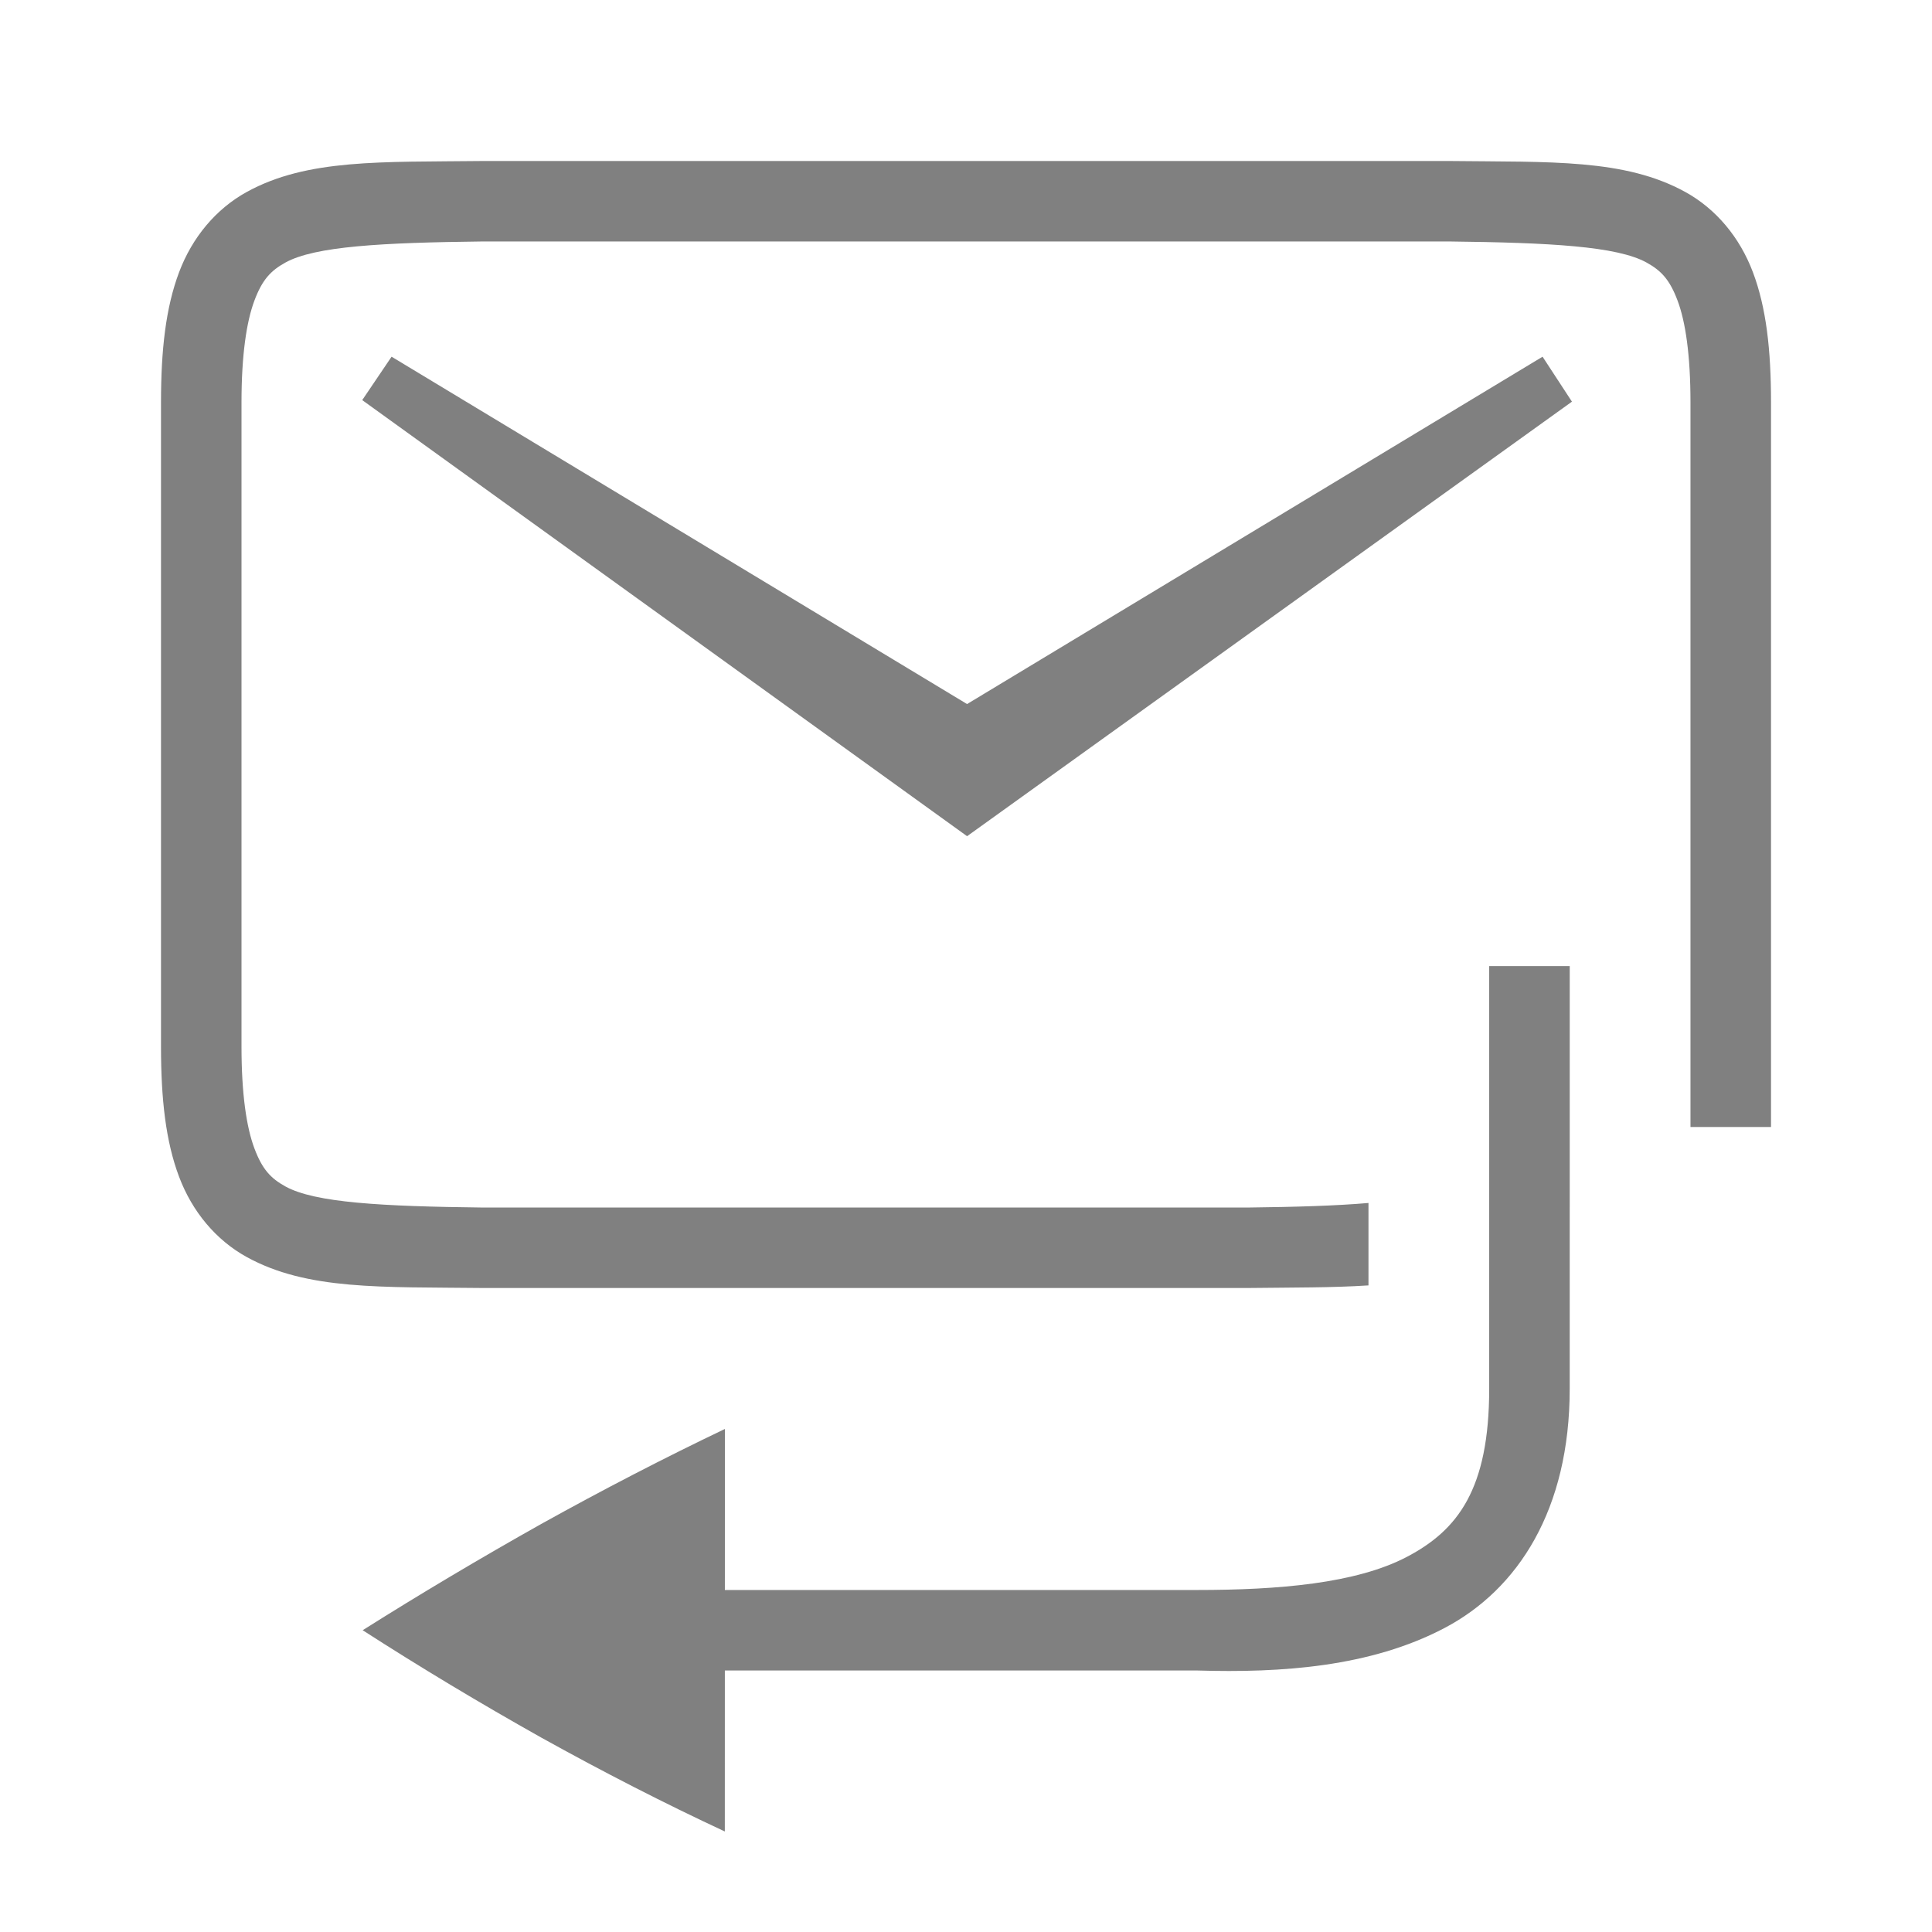 <?xml version="1.0" encoding="UTF-8"?>
<!-- Created with Inkscape (http://www.inkscape.org/) -->
<svg id="svg4874" width="96" height="96" version="1.1" viewBox="0 0 96 96" xmlns="http://www.w3.org/2000/svg" xmlns:cc="http://creativecommons.org/ns#" xmlns:dc="http://purl.org/dc/elements/1.1/" xmlns:rdf="http://www.w3.org/1999/02/22-rdf-syntax-ns#">
 <g id="layer1" transform="translate(67.857 -78.505)">
  <rect id="rect4782-63" transform="rotate(90)" x="78.505" y="-28.143" width="96" height="96" style="color:#000000;fill:none"/>
  <path id="path4643-4" d="m4.164 86.505c5.033 0.058 8.715-0.118 11.727 1.543 1.506 0.831 2.697 2.236 3.356 3.99 0.659 1.754 0.897 3.836 0.897 6.467v20 16h-4.002v-12-4-20c0-2.37-0.25-4.023-0.641-5.062-0.39-1.04-0.809-1.488-1.543-1.893-1.464-0.808-4.777-0.988-9.816-1.047h-0.023-47.953-0.023c-5.038 0.059-8.352 0.239-9.816 1.047-0.733 0.405-1.153 0.853-1.543 1.893-0.39 1.04-0.641 2.693-0.641 5.062v20 12c0 2.37 0.25 4.023 0.641 5.062 0.39 1.04 0.809 1.488 1.543 1.893 1.464 0.808 4.778 0.988 9.816 1.047h0.023 37.953 0.023c2.408-0.028 4.394-0.088 6-0.227v4.096c-1.768 0.116-3.732 0.103-5.977 0.129h-0.011-38.021-0.011c-5.033-0.058-8.715 0.118-11.727-1.543-1.506-0.831-2.697-2.236-3.356-3.99-0.659-1.754-0.896-3.836-0.896-6.467v-12-20c0-2.63 0.238-4.712 0.896-6.467 0.659-1.754 1.85-3.159 3.356-3.99 3.011-1.661 6.694-1.485 11.727-1.543h0.011 48.021z" style="color-rendering:auto;color:#000000;fill:#808080;image-rendering:auto;isolation:auto;mix-blend-mode:normal;shape-rendering:auto;solid-color:#000000;text-decoration-color:#000000;text-decoration-line:none;text-decoration-style:solid;text-indent:0;text-transform:none;white-space:normal"/>
  <path id="path4237-8" d="m8.792 96.229-28.596 17.26-28.596-17.26-1.458 2.157 30.055 21.669 30.055-21.592z" style="fill:#808080"/>
  <path id="path4122-84" d="m10.141 147.51c0 6-2.562 9.97-6.232 11.896-3.67 1.926-8.077 2.232-12.285 2.105h-33.16v-4h33.16c4.048 0 7.902-0.322 10.426-1.646 2.524-1.324 4.09-3.354 4.09-8.354v-21.001h4.002z" style="color-rendering:auto;color:#000000;fill:#808080;font-feature-settings:normal;font-variant-alternates:normal;font-variant-caps:normal;font-variant-ligatures:none;font-variant-numeric:normal;font-variant-position:normal;image-rendering:auto;isolation:auto;mix-blend-mode:normal;shape-padding:0;shape-rendering:auto;solid-color:#000000;text-decoration-color:#000000;text-decoration-line:none;text-decoration-style:solid;text-indent:0;text-transform:none;white-space:normal"/>
  <path id="path4549" d="m-31.837 149.51-0.004 20c-2.987-1.391-6.027-2.947-9.123-4.666-3.067-1.723-6.025-3.5-8.872-5.334 2.848-1.796 5.806-3.557 8.872-5.28 3.097-1.72 6.14-3.293 9.128-4.721z" style="color:#000000;fill:#808080"/>
 </g>
</svg>
